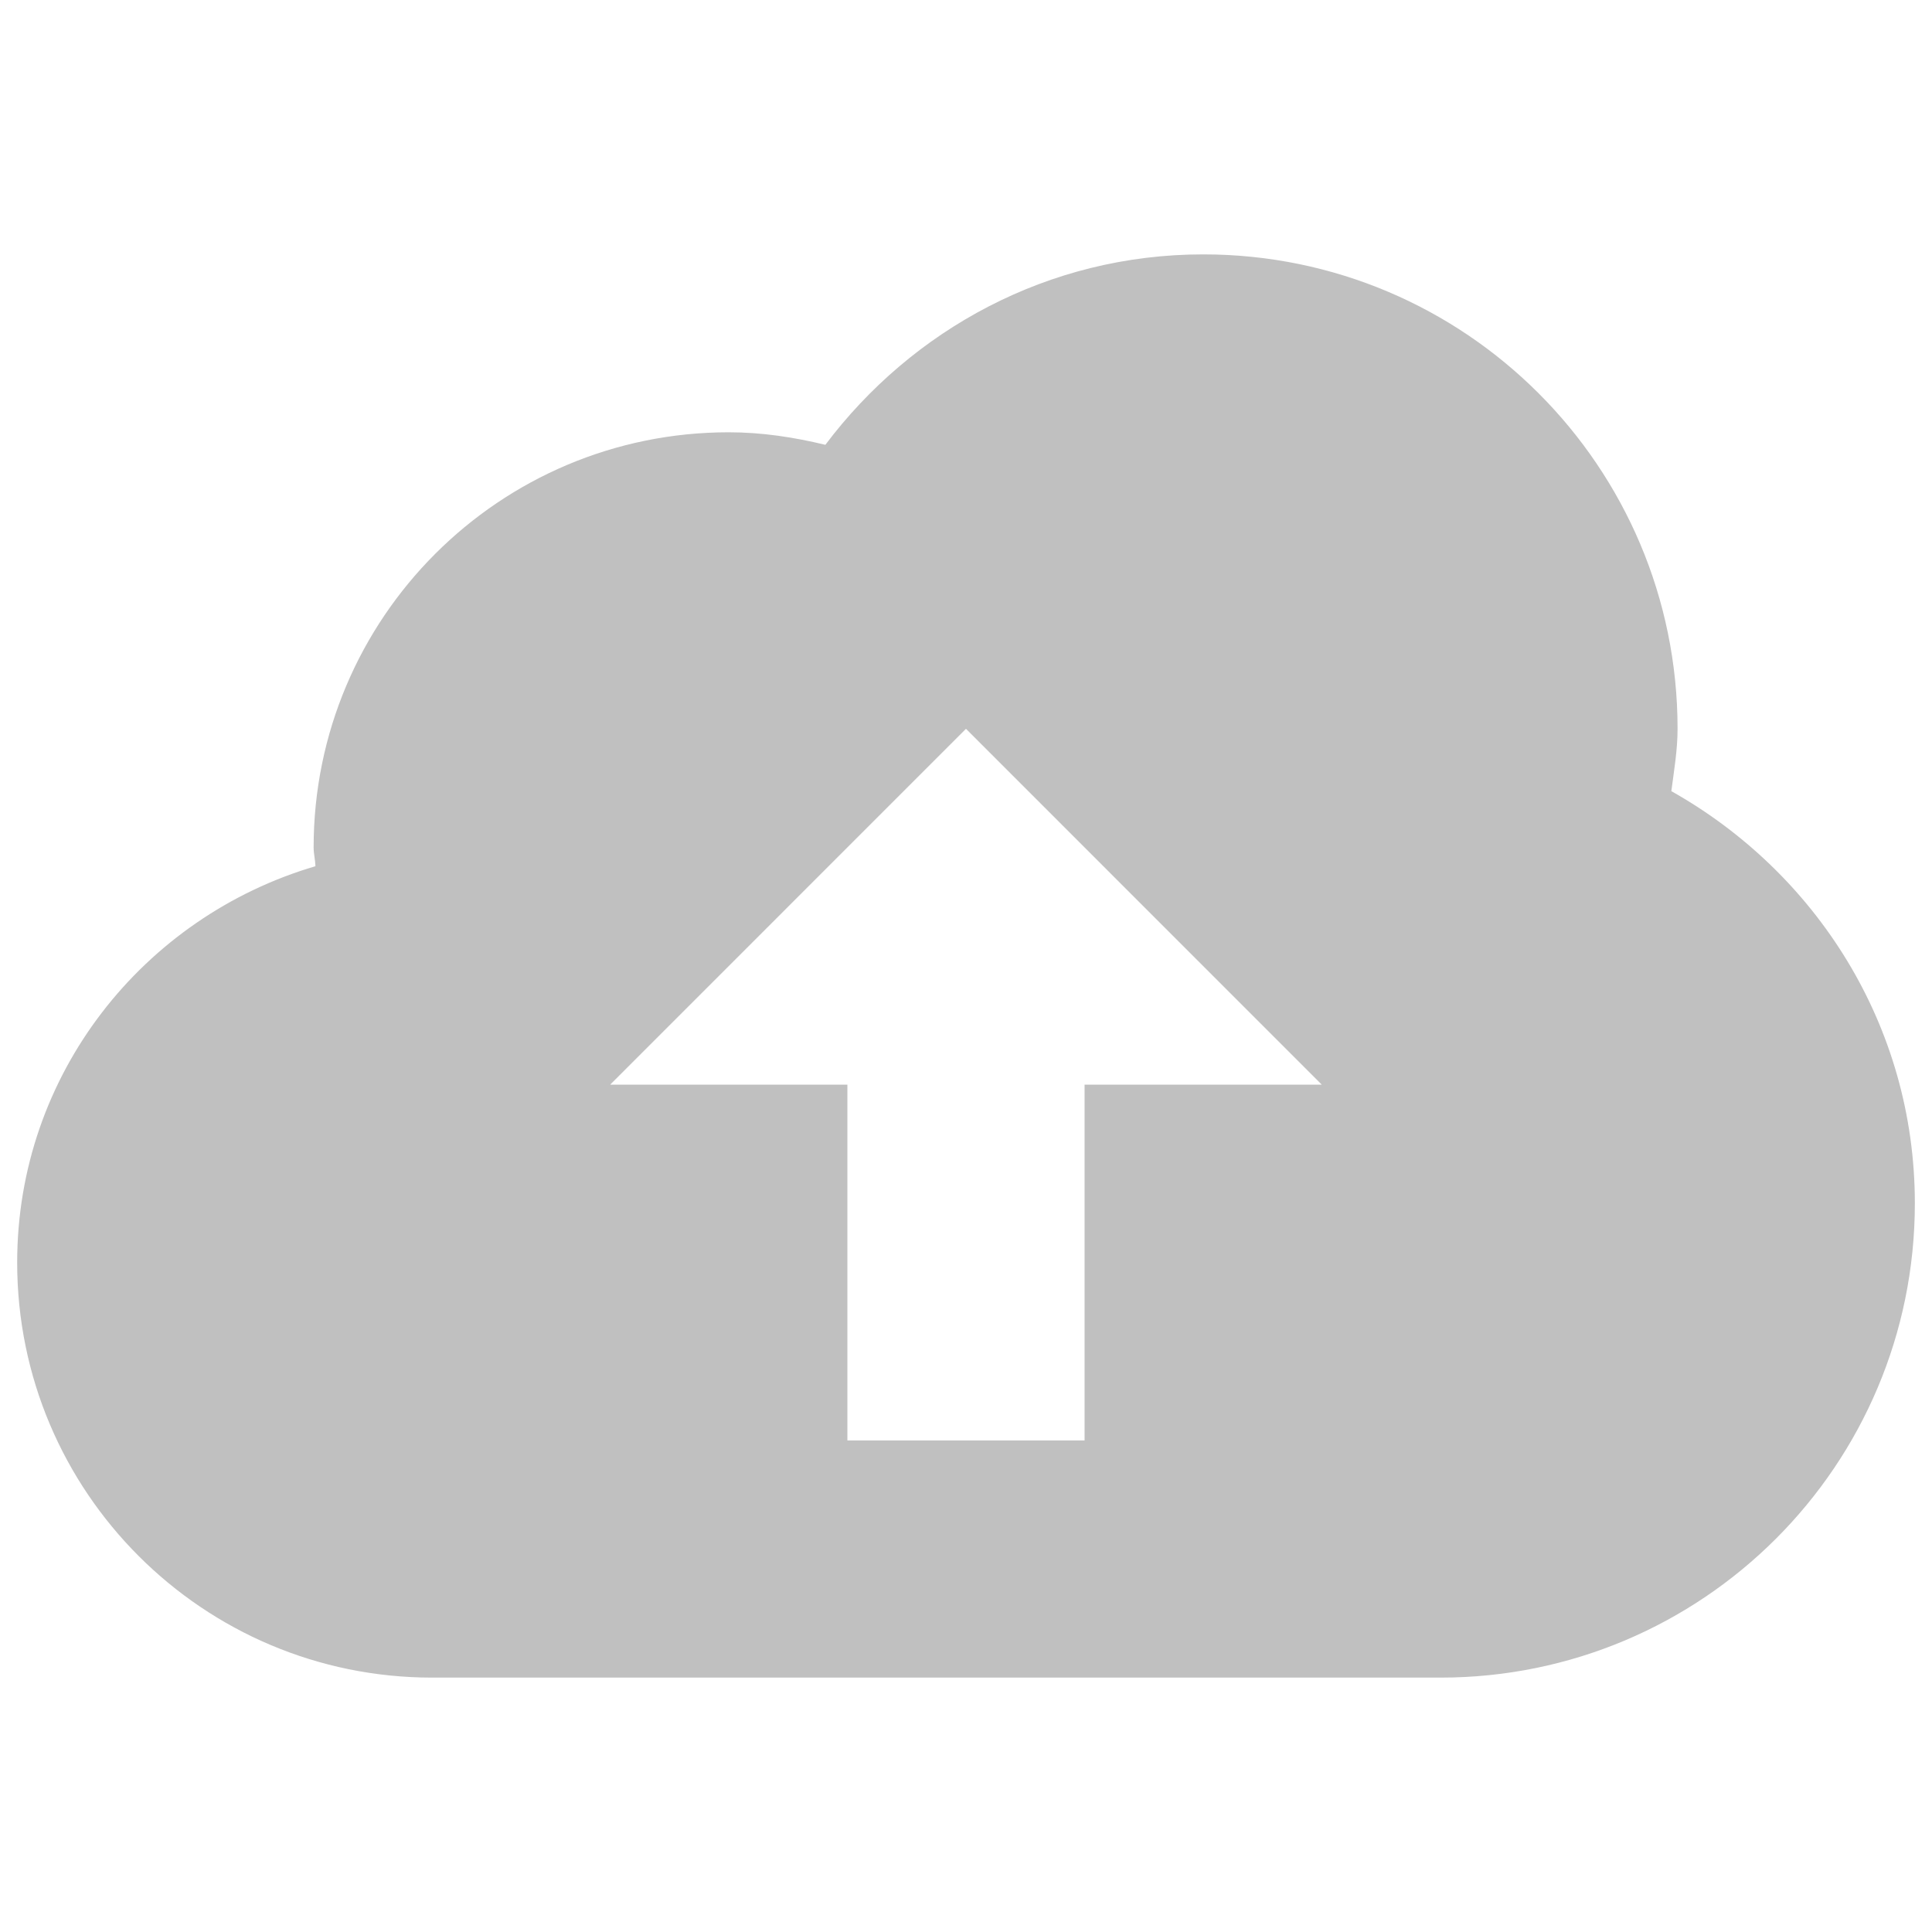 <?xml version="1.0" encoding="utf-8"?>
<!-- Generator: Adobe Illustrator 16.0.0, SVG Export Plug-In . SVG Version: 6.00 Build 0)  -->
<!DOCTYPE svg PUBLIC "-//W3C//DTD SVG 1.1//EN" "http://www.w3.org/Graphics/SVG/1.1/DTD/svg11.dtd">
<svg version="1.1" id="Layer_1" xmlns="http://www.w3.org/2000/svg" xmlns:xlink="http://www.w3.org/1999/xlink" x="0px" y="0px"
	 width="72px" height="72px" viewBox="0 0 72 72" enable-background="new 0 0 72 72" xml:space="preserve">
<path fill="#C0C0C0" d="M62.286,29.484c0.1-0.77,0.232-1.528,0.232-2.323c0-9.764-7.911-17.681-17.679-17.681
	c-5.775,0-10.857,2.812-14.08,7.097c-1.162-0.281-2.357-0.467-3.601-0.467c-8.546,0-15.47,6.925-15.47,15.472
	c0,0.241,0.061,0.456,0.068,0.699C5.348,34.166,0.64,40.029,0.64,47.051c0,8.547,6.923,15.469,15.469,15.469H53.68
	c9.768,0,17.681-7.91,17.681-17.678C71.36,38.219,67.677,32.514,62.286,29.484z M40.419,40.422v13.26H31.58v-13.26h-8.841
	l13.26-13.261l13.26,13.261H40.419z"/>
</svg>

